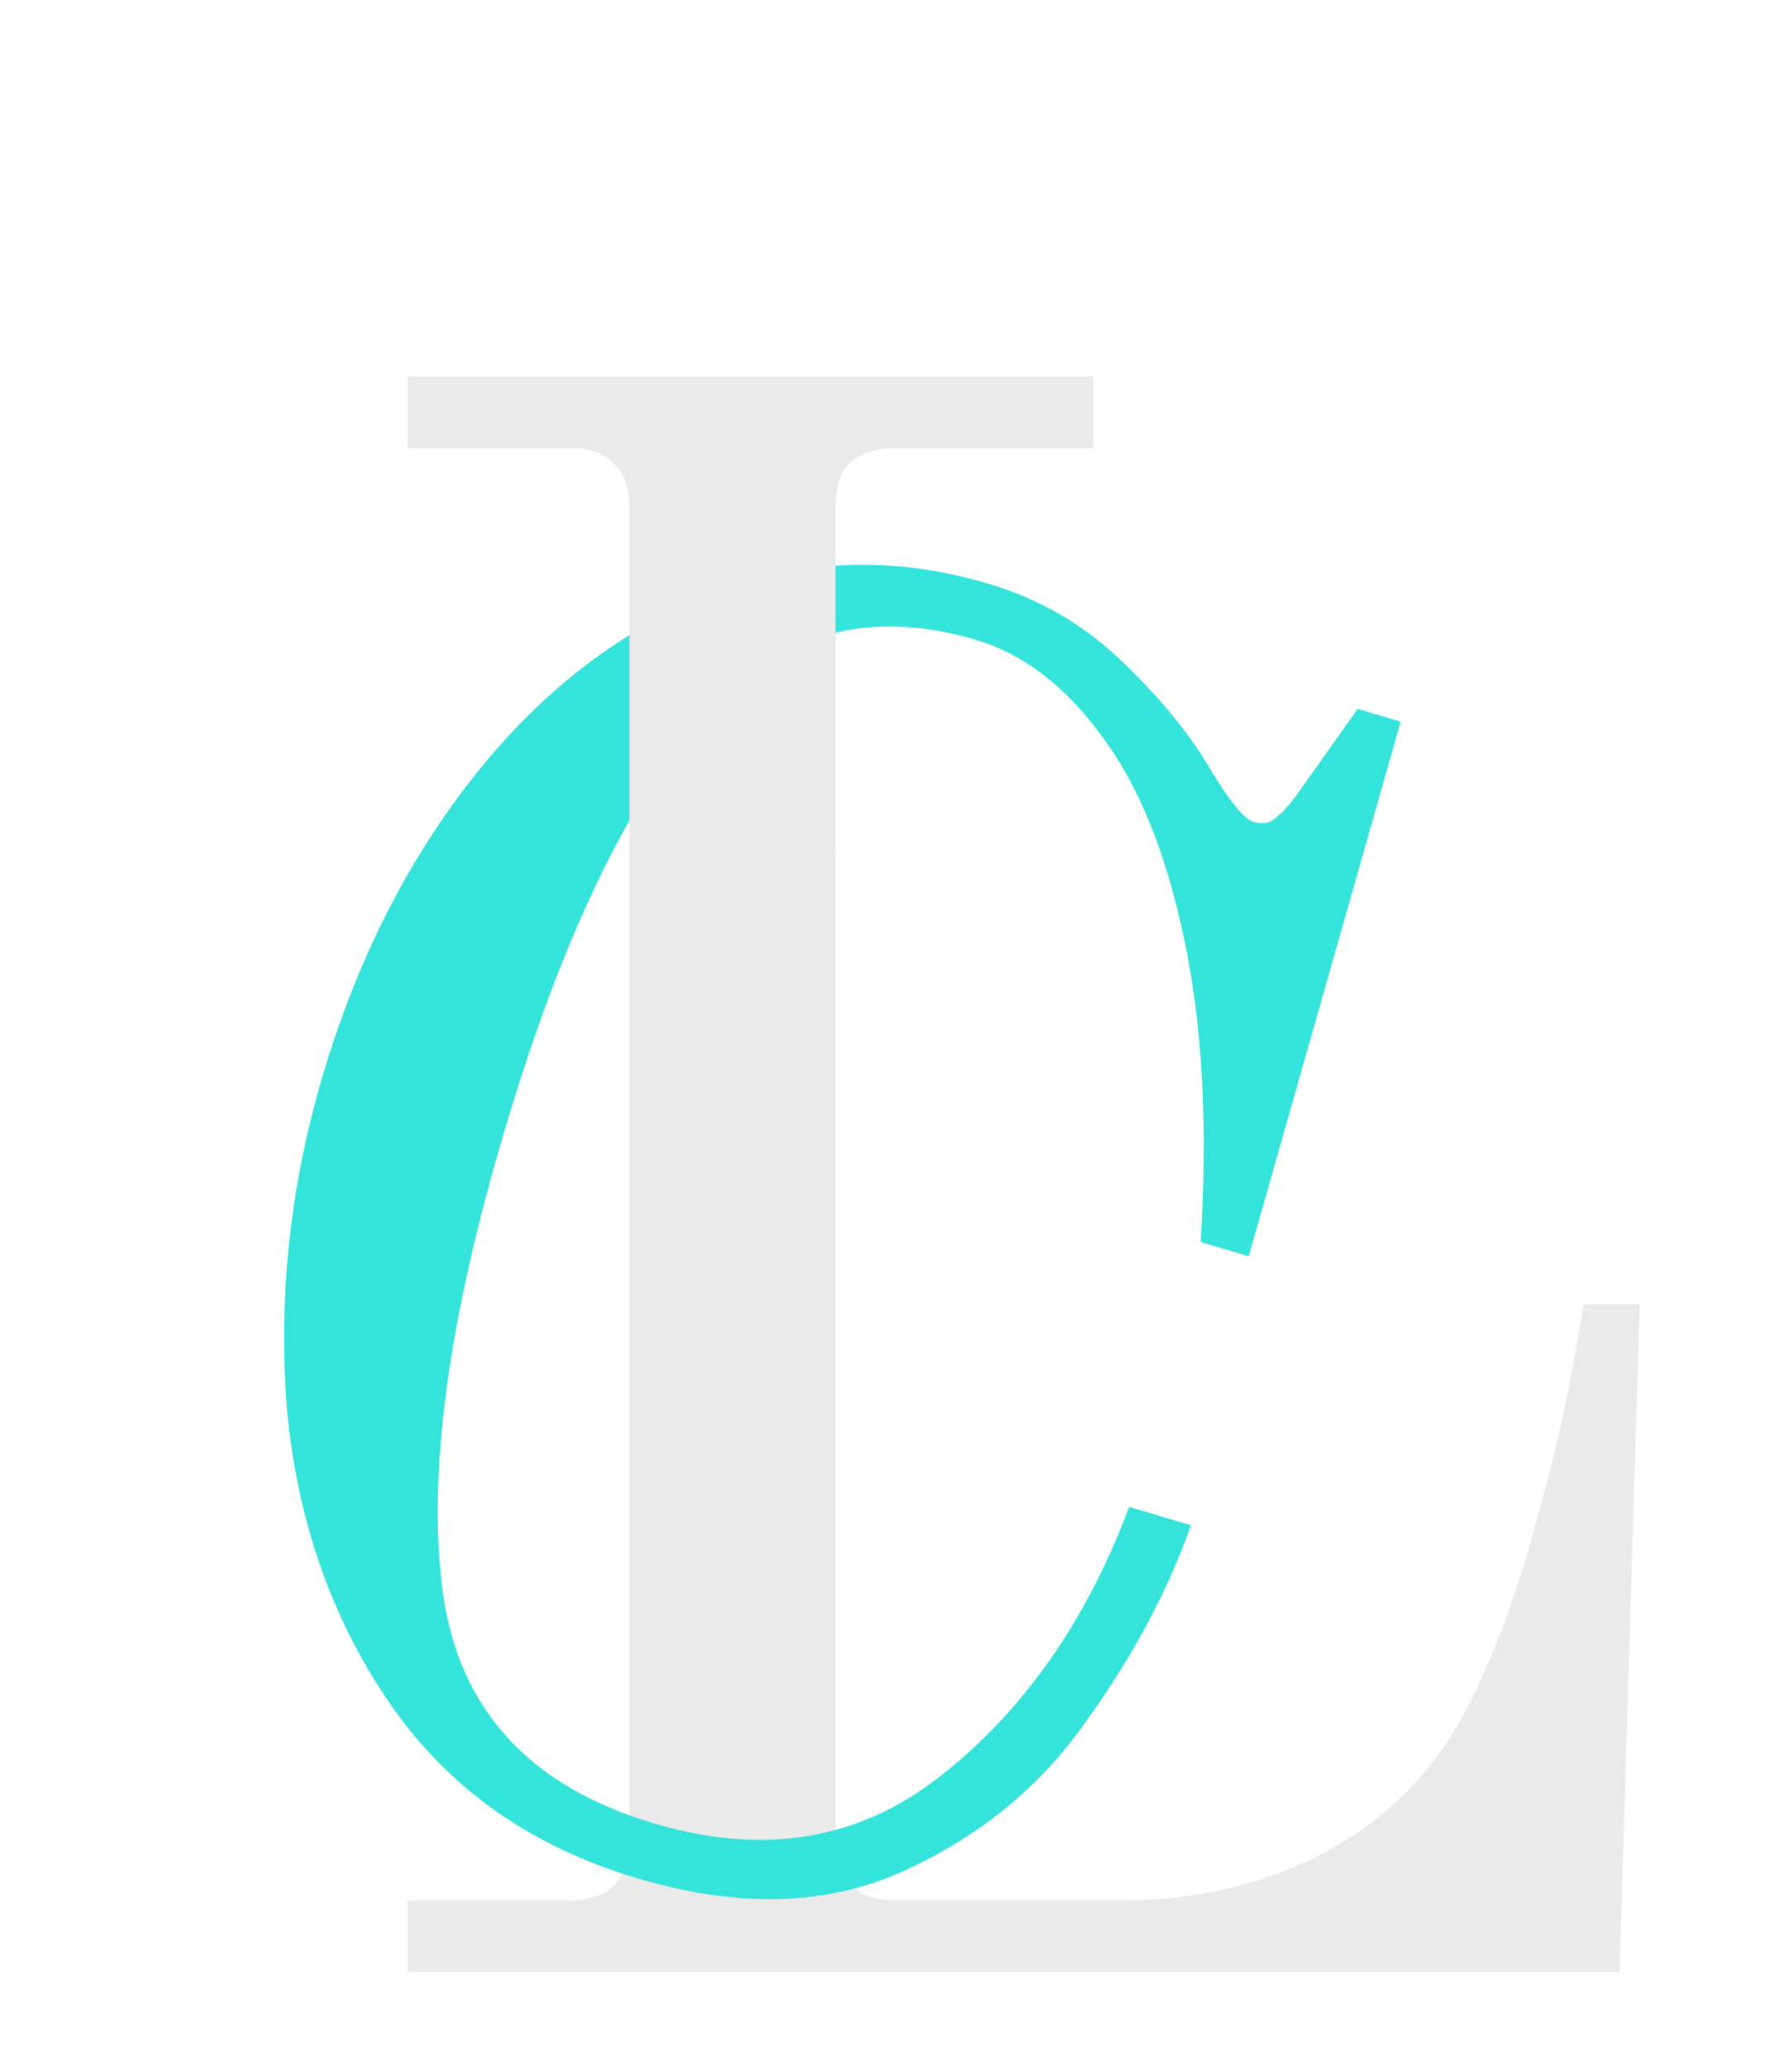 <svg width="400" height="461" viewBox="0 0 400 461" fill="none" xmlns="http://www.w3.org/2000/svg">
<path d="M91 424H127C136 424 140.5 419.5 140.5 410.5V113.5C140.5 108.833 139.333 105.5 137 103.5C135 101.167 131.667 100 127 100H91V84H244V100H200C195.333 100 191.833 101.167 189.5 103.5C187.5 105.5 186.5 108.833 186.5 113.5V410.5C186.5 419.5 191 424 200 424H250.5C268.167 424 284 420 298 412C312 404 322.5 392.333 329.5 377C334.833 365.667 339.167 353.667 342.5 341C346.167 328 348.833 317 350.5 308C352.167 299 353.167 293.333 353.5 291H366L361.5 440H91V424Z" fill="#EAEAEA"/>
<path d="M142.176 419.06C118.411 411.971 100.025 398.974 87.02 380.068C74.015 361.162 66.356 339.259 64.043 314.359C62.062 289.28 64.768 264.346 72.162 239.559C79.86 213.749 91.255 191.407 106.346 172.533C121.437 153.66 138.899 140.363 158.733 132.643C178.644 124.668 199.331 123.882 220.797 130.284C232.041 133.638 241.884 139.357 250.325 147.44C258.767 155.524 265.305 163.457 269.941 171.24C274.397 178.691 277.647 182.722 279.692 183.331C281.736 183.941 283.332 183.722 284.48 182.673C285.883 181.7 287.515 179.96 289.375 177.454L303.061 158.161L312.644 161.019L278.734 280.303L268.001 277.102C269.62 251.149 268.397 228.661 264.331 209.639C260.342 190.361 254.162 175.16 245.792 164.037C237.678 152.99 228.382 145.904 217.905 142.779C193.629 135.538 173.102 141.381 156.325 160.309C139.804 179.313 125.293 209.769 112.793 251.678C99.912 294.865 95.279 329.52 98.897 355.644C102.59 381.512 118.236 398.562 145.835 406.794C170.367 414.111 191.727 410.604 209.916 396.271C228.436 381.76 242.478 361.738 252.042 336.206L265.841 340.322C260.577 355.17 252.733 369.806 242.31 384.228C232.141 398.726 218.532 409.833 201.482 417.548C184.432 425.264 164.664 425.767 142.176 419.06Z" fill="#34E3DA"/>
<path d="M140.5 191V135.5L186.5 124.5V191H140.5Z" fill="#EAEAEA"/>
</svg>
